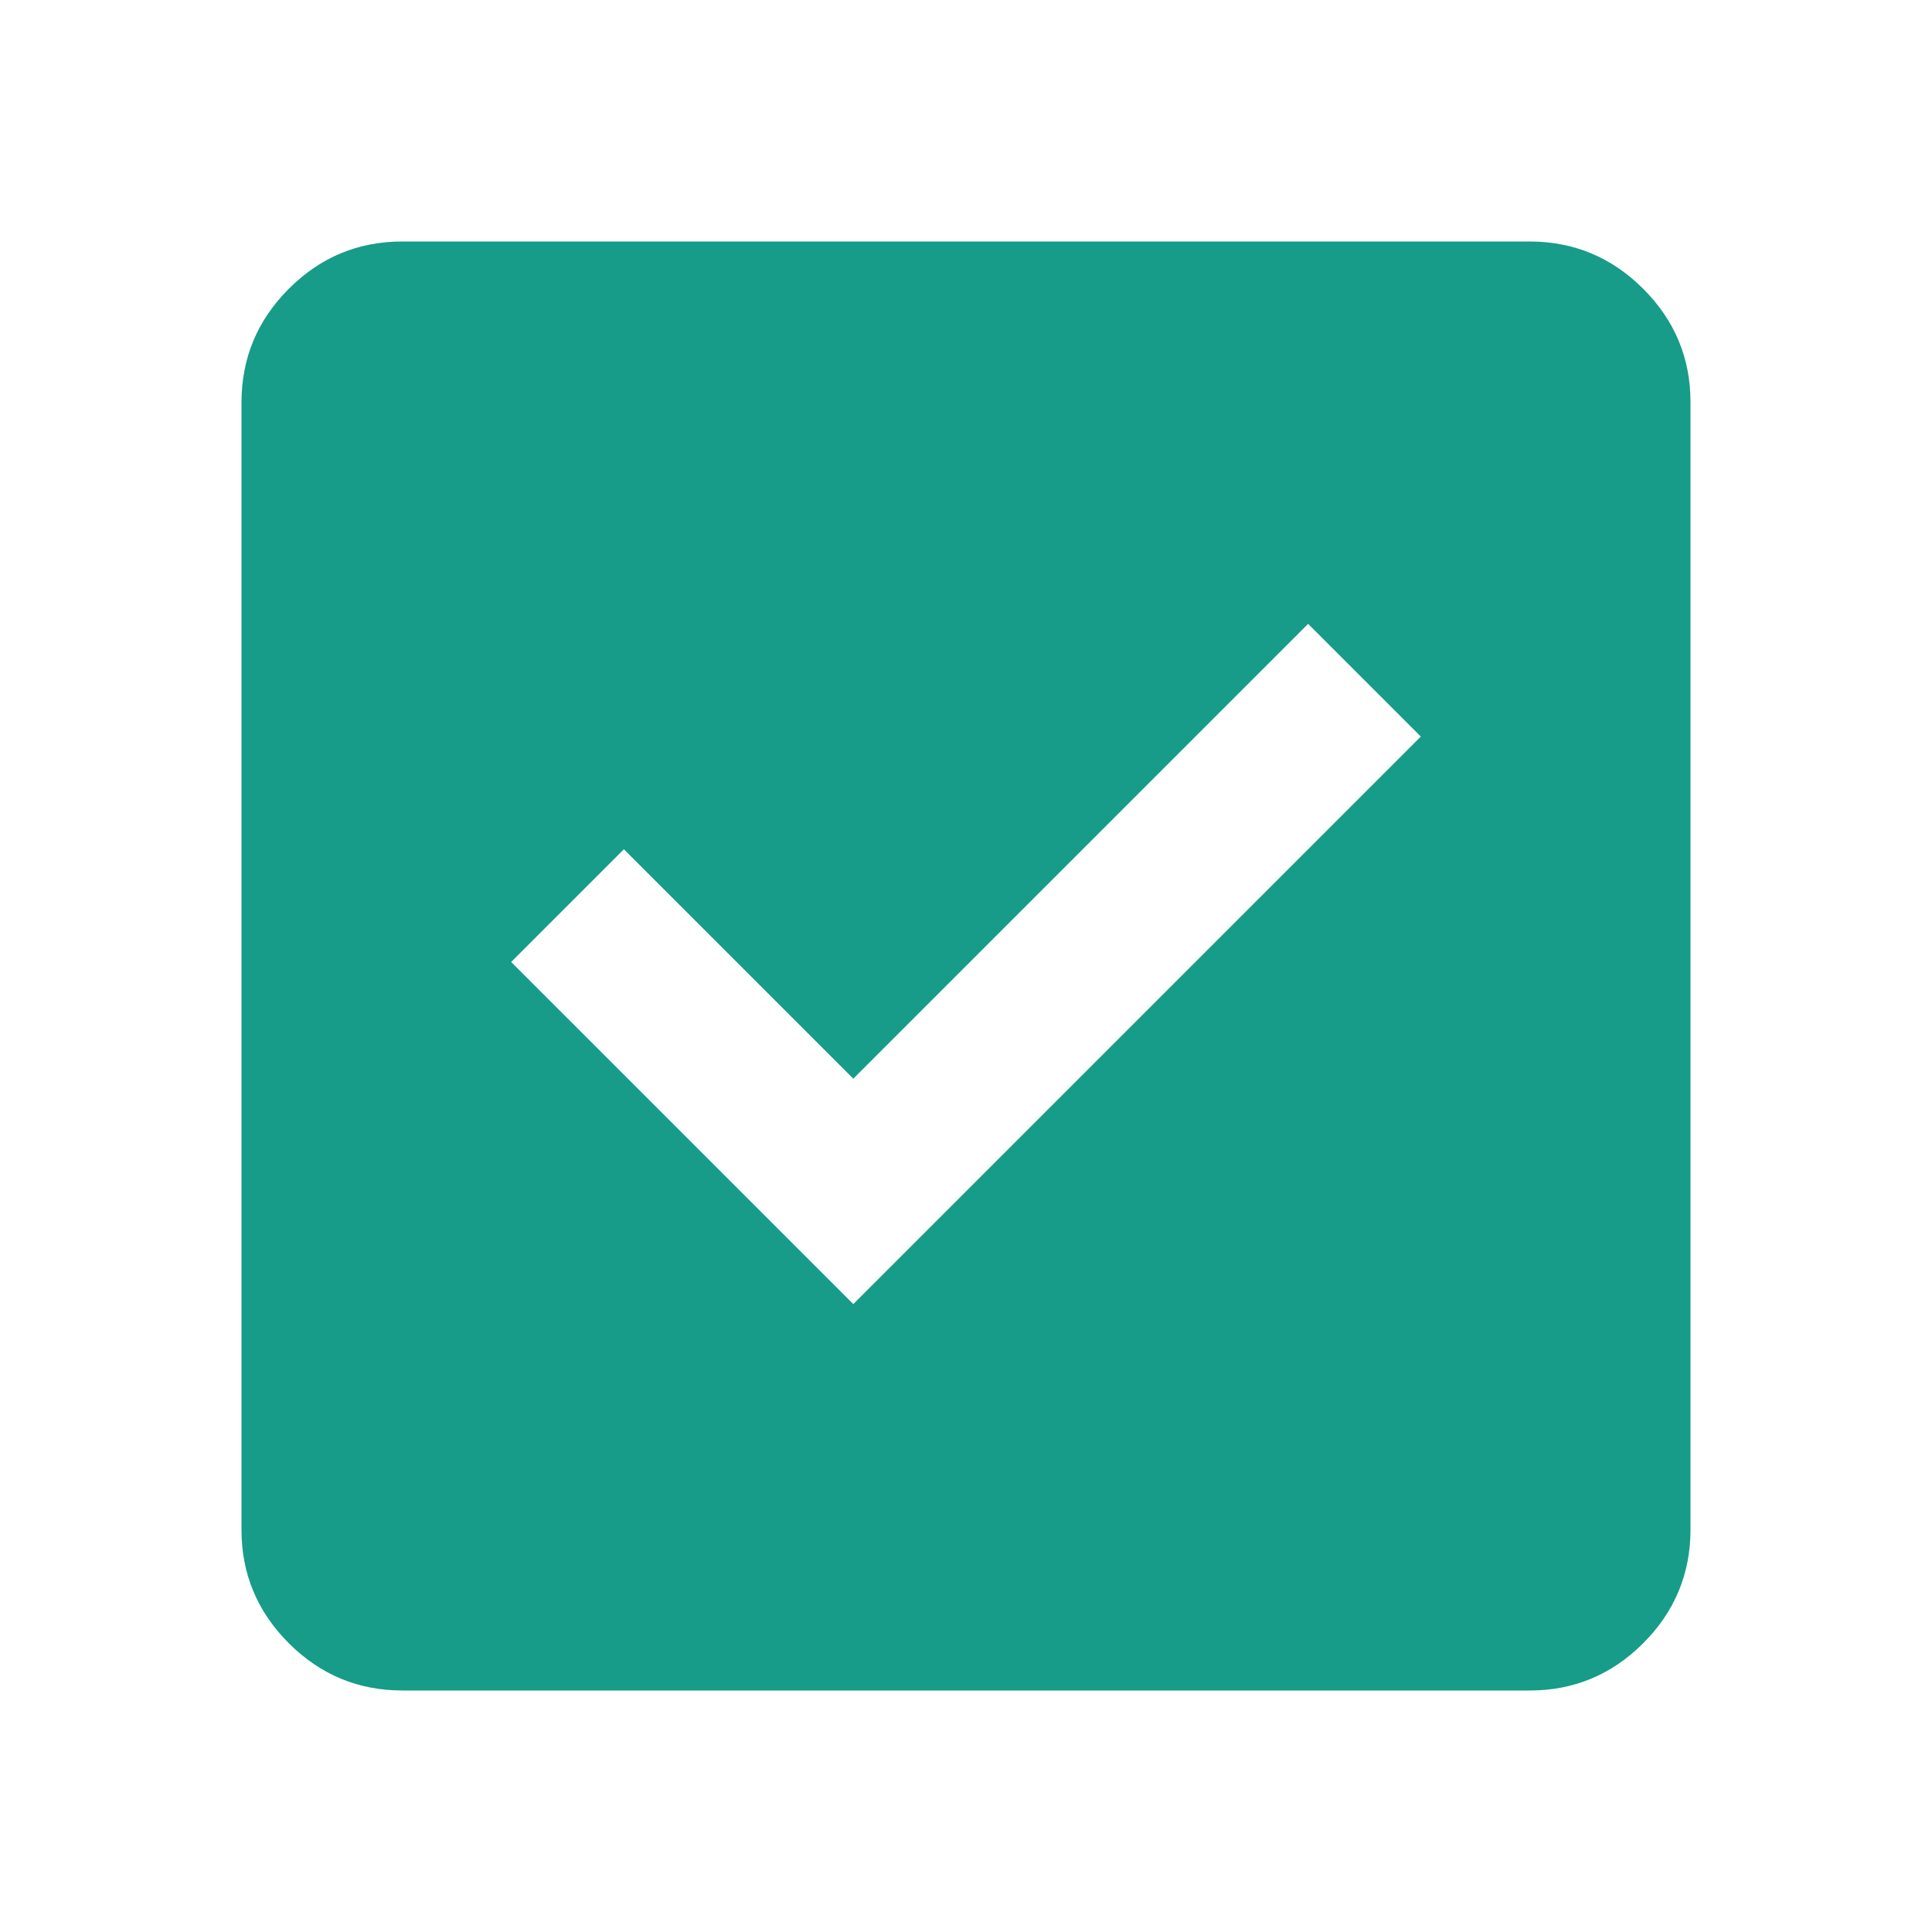 <svg width="24" height="24" viewBox="0 0 24 24" fill="none" xmlns="http://www.w3.org/2000/svg">
    <path
        d="M10.6 16.2L17.65 9.15L16.25 7.75L10.6 13.4L7.75 10.55L6.35 11.95L10.6 16.2ZM5 21C4.45 21 3.979 20.804 3.587 20.412C3.195 20.02 2.999 19.549 3 19V5C3 4.45 3.196 3.979 3.588 3.587C3.98 3.195 4.451 2.999 5 3H19C19.55 3 20.021 3.196 20.413 3.588C20.805 3.98 21.001 4.451 21 5V19C21 19.55 20.804 20.021 20.412 20.413C20.02 20.805 19.549 21.001 19 21H5Z"
        fill="#169C89" />
</svg>
    